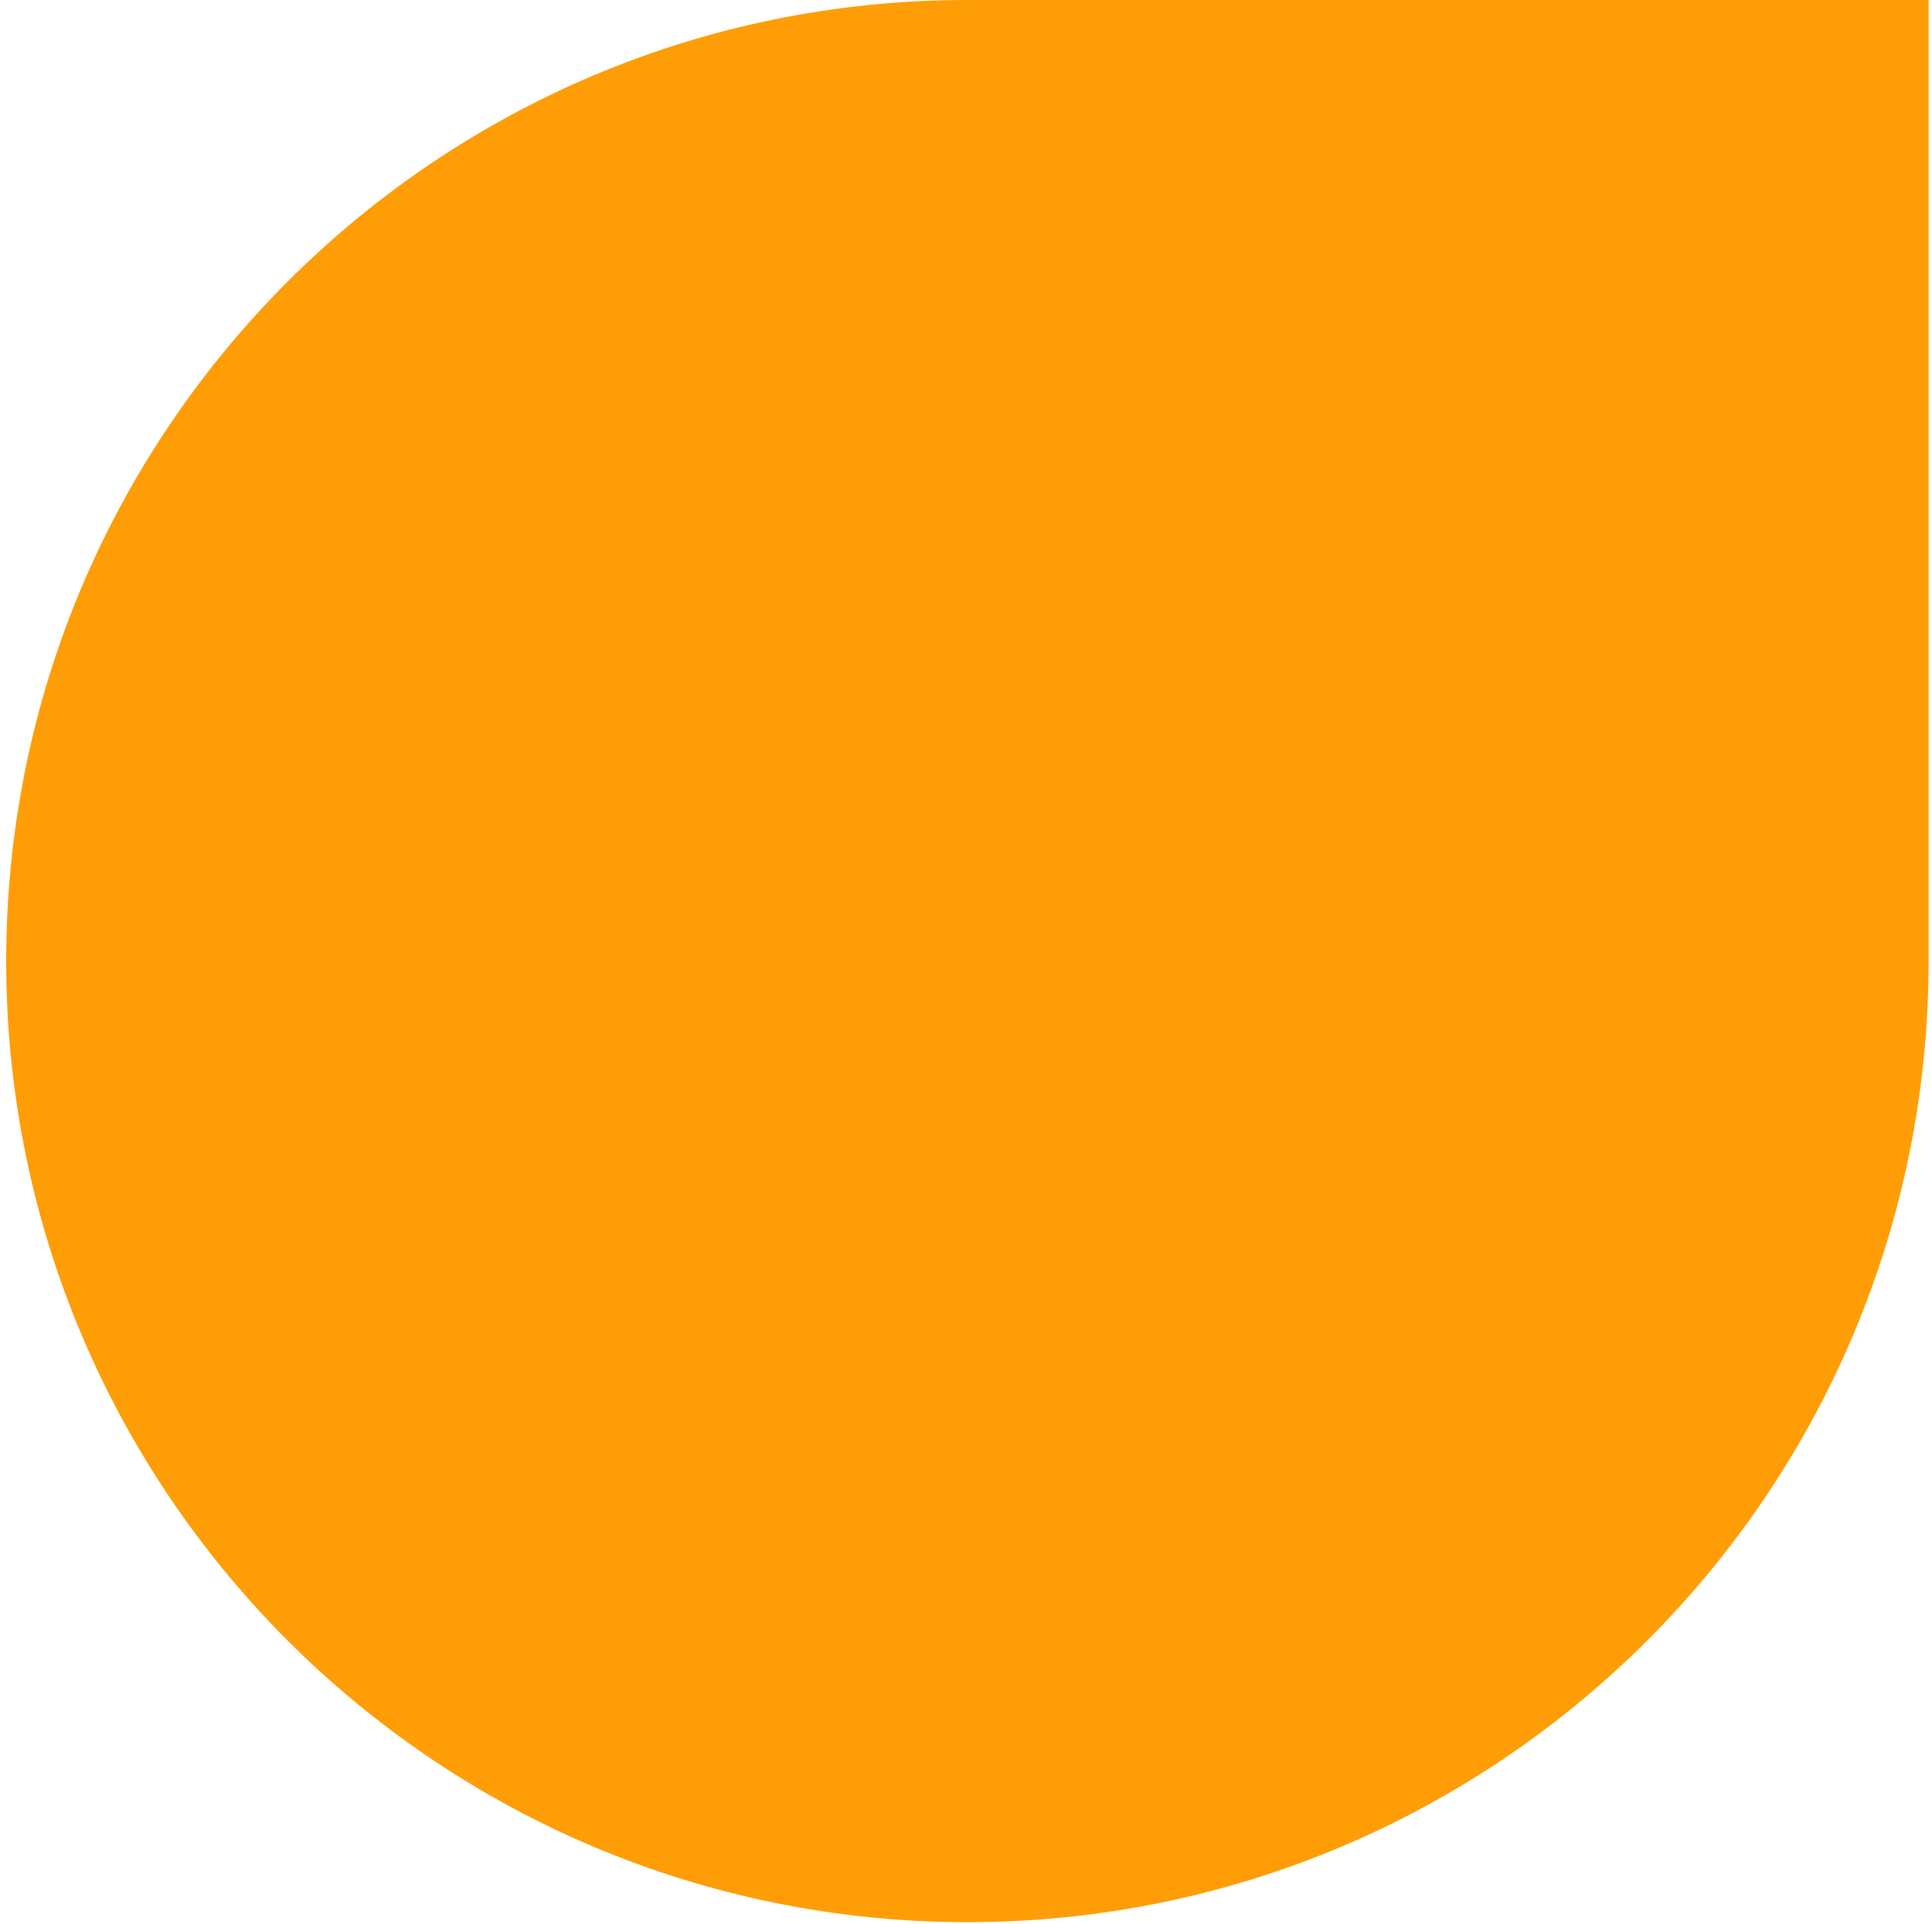 <svg 
    width="262" 
    height="261" 
    viewBox="0 0 262 261" 
    fill="none" 
    xmlns="http://www.w3.org/2000/svg">
        <path d="M0.84 130.35C0.84 202.339 59.199 260.699 131.189 260.699C203.179 260.699 261.538 202.339 261.538 130.35V0.001H131.189C59.199 0.001 0.84 58.36 0.84 130.35Z" fill="#FF9D07"/>
</svg>
